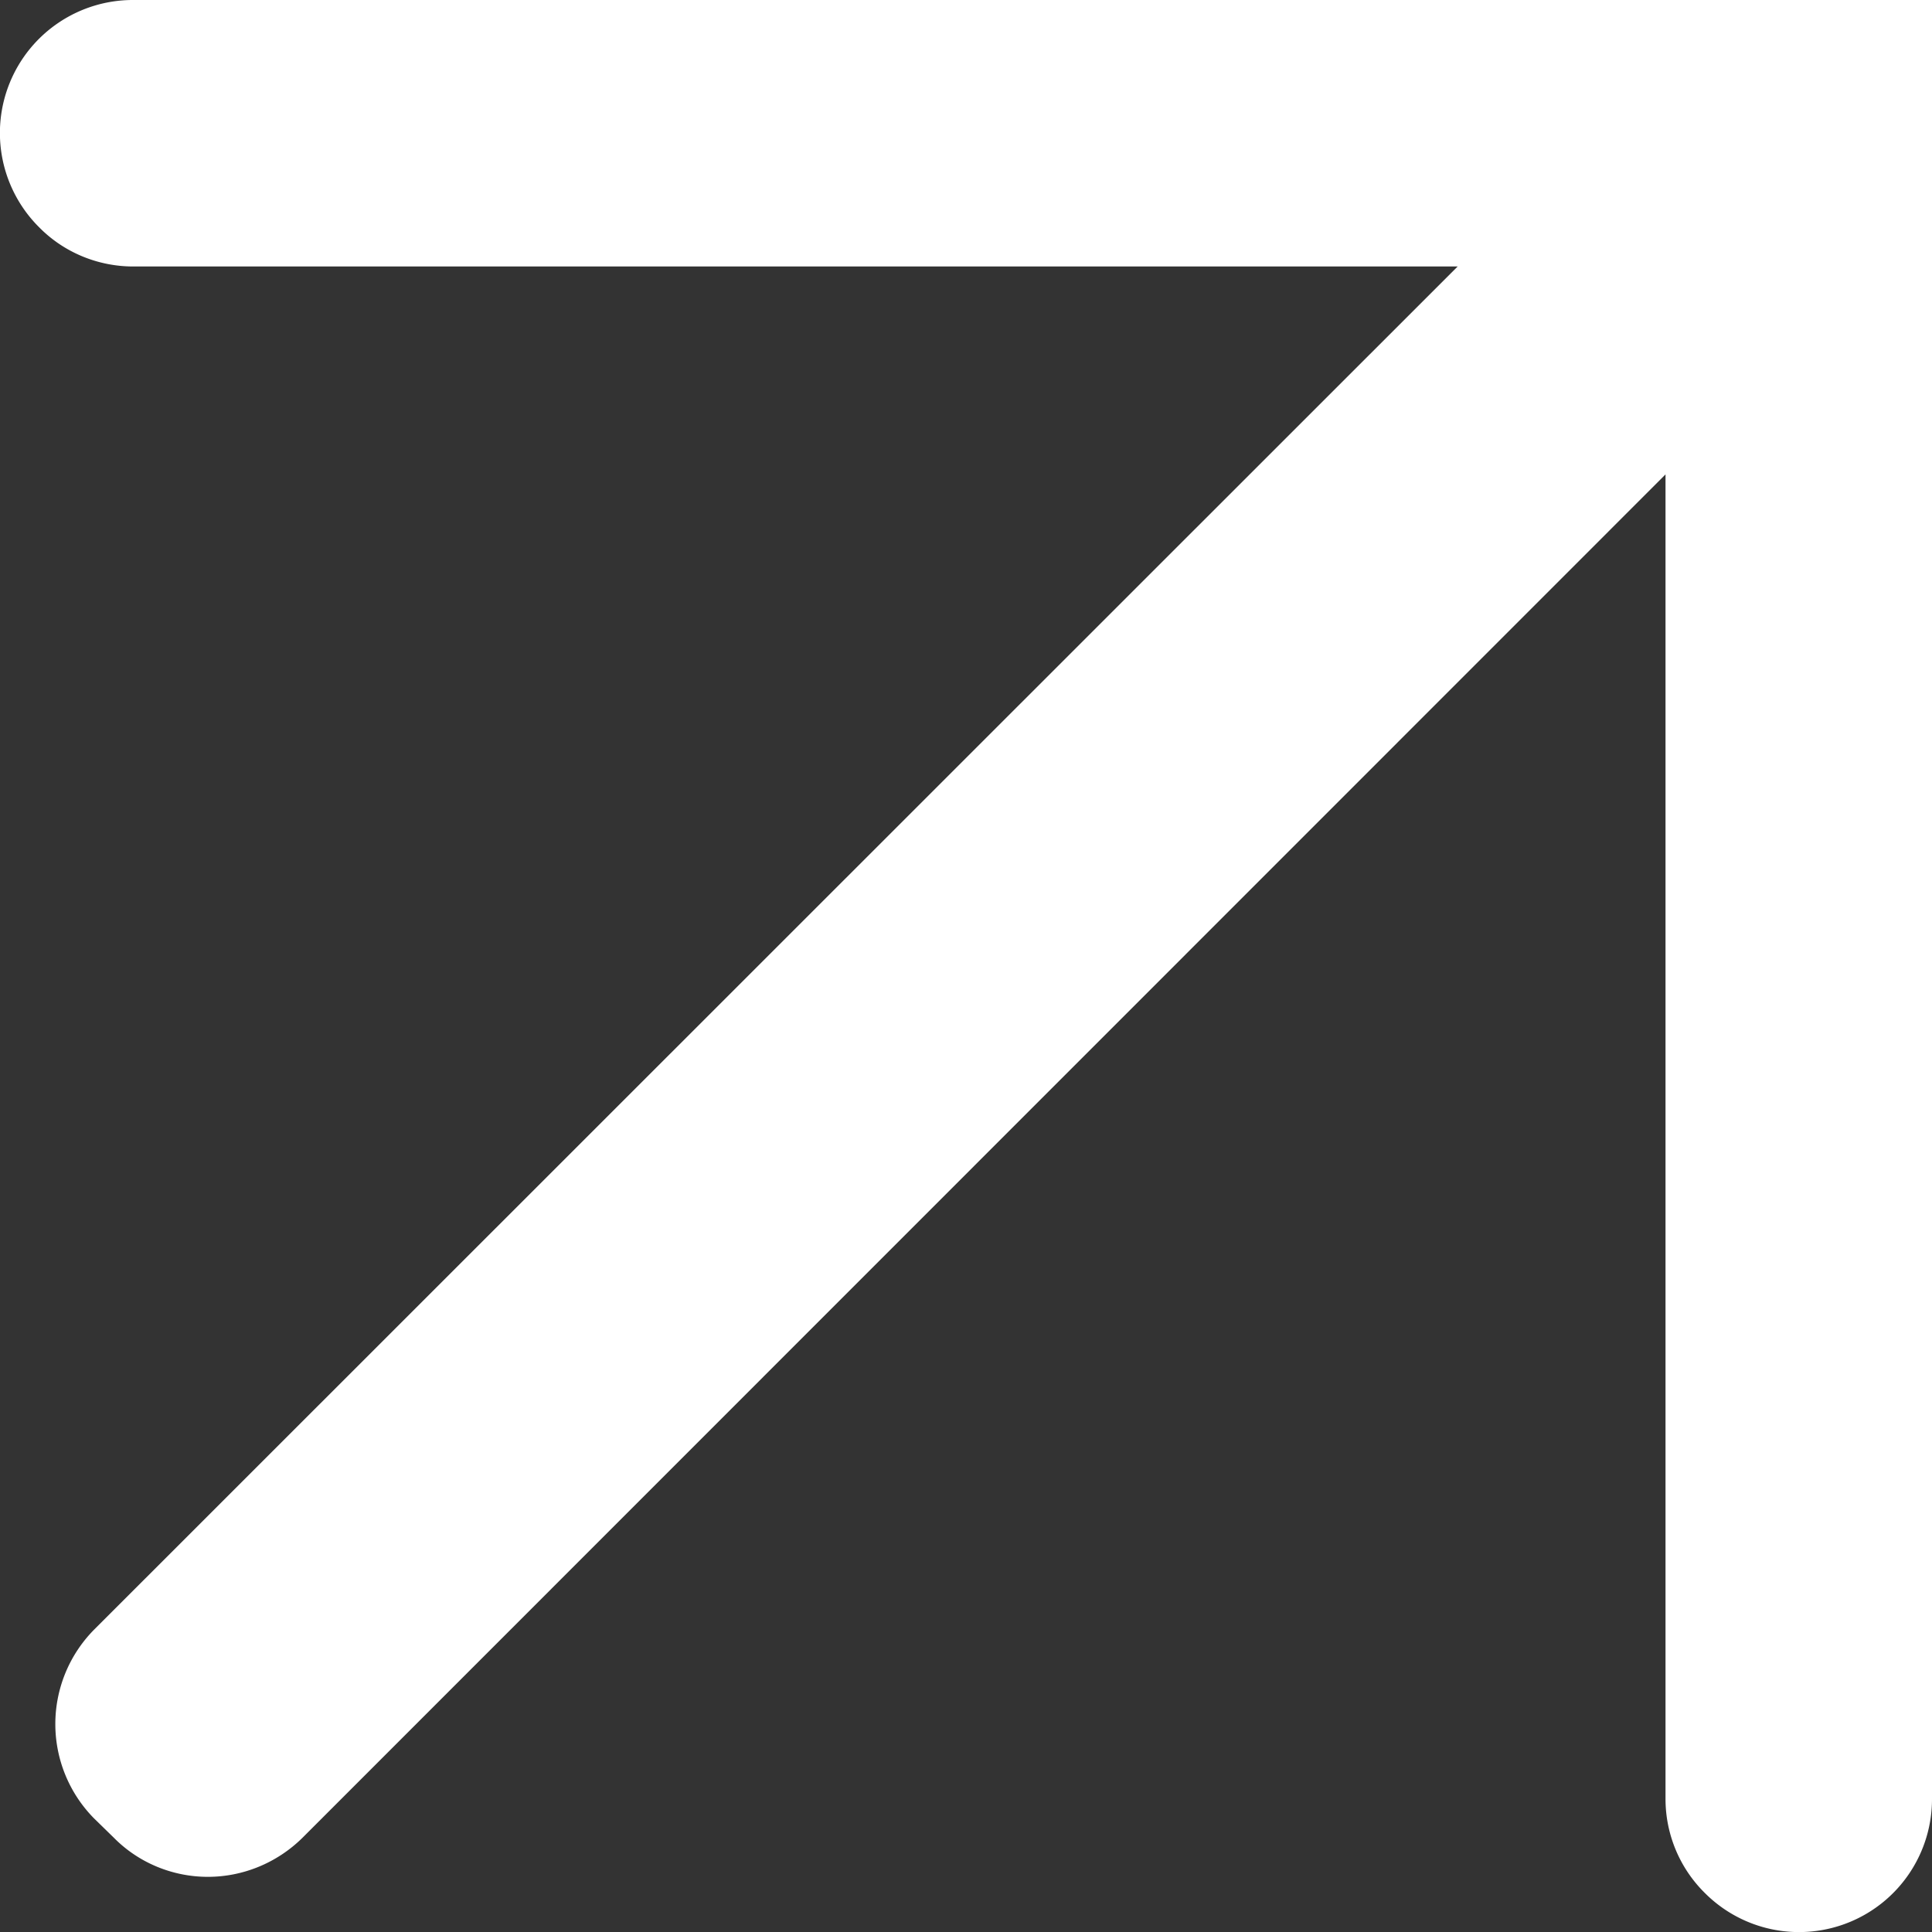 <svg xmlns="http://www.w3.org/2000/svg" xml:space="preserve" style="fill-rule:evenodd;clip-rule:evenodd;stroke-linejoin:round;stroke-miterlimit:2" viewBox="0 0 29 29"><rect x="0" y="0" width="29" height="29" fill="#333333" stroke="none"/><path d="M2001 286v27a1.996 1.996 0 0 1-3.41 1.414A1.984 1.984 0 0 1 1997 313v-19.879l-20.46 20.465c-.38.375-.89.586-1.42.586-.53 0-1.04-.211-1.41-.586l-.3-.293a2.016 2.016 0 0 1 0-2.829L1993.88 290H1974c-.53 0-1.04-.211-1.41-.586A1.996 1.996 0 0 1 1974 286h27Z" style="fill:#fff" transform="translate(-1972 -286)"/></svg>